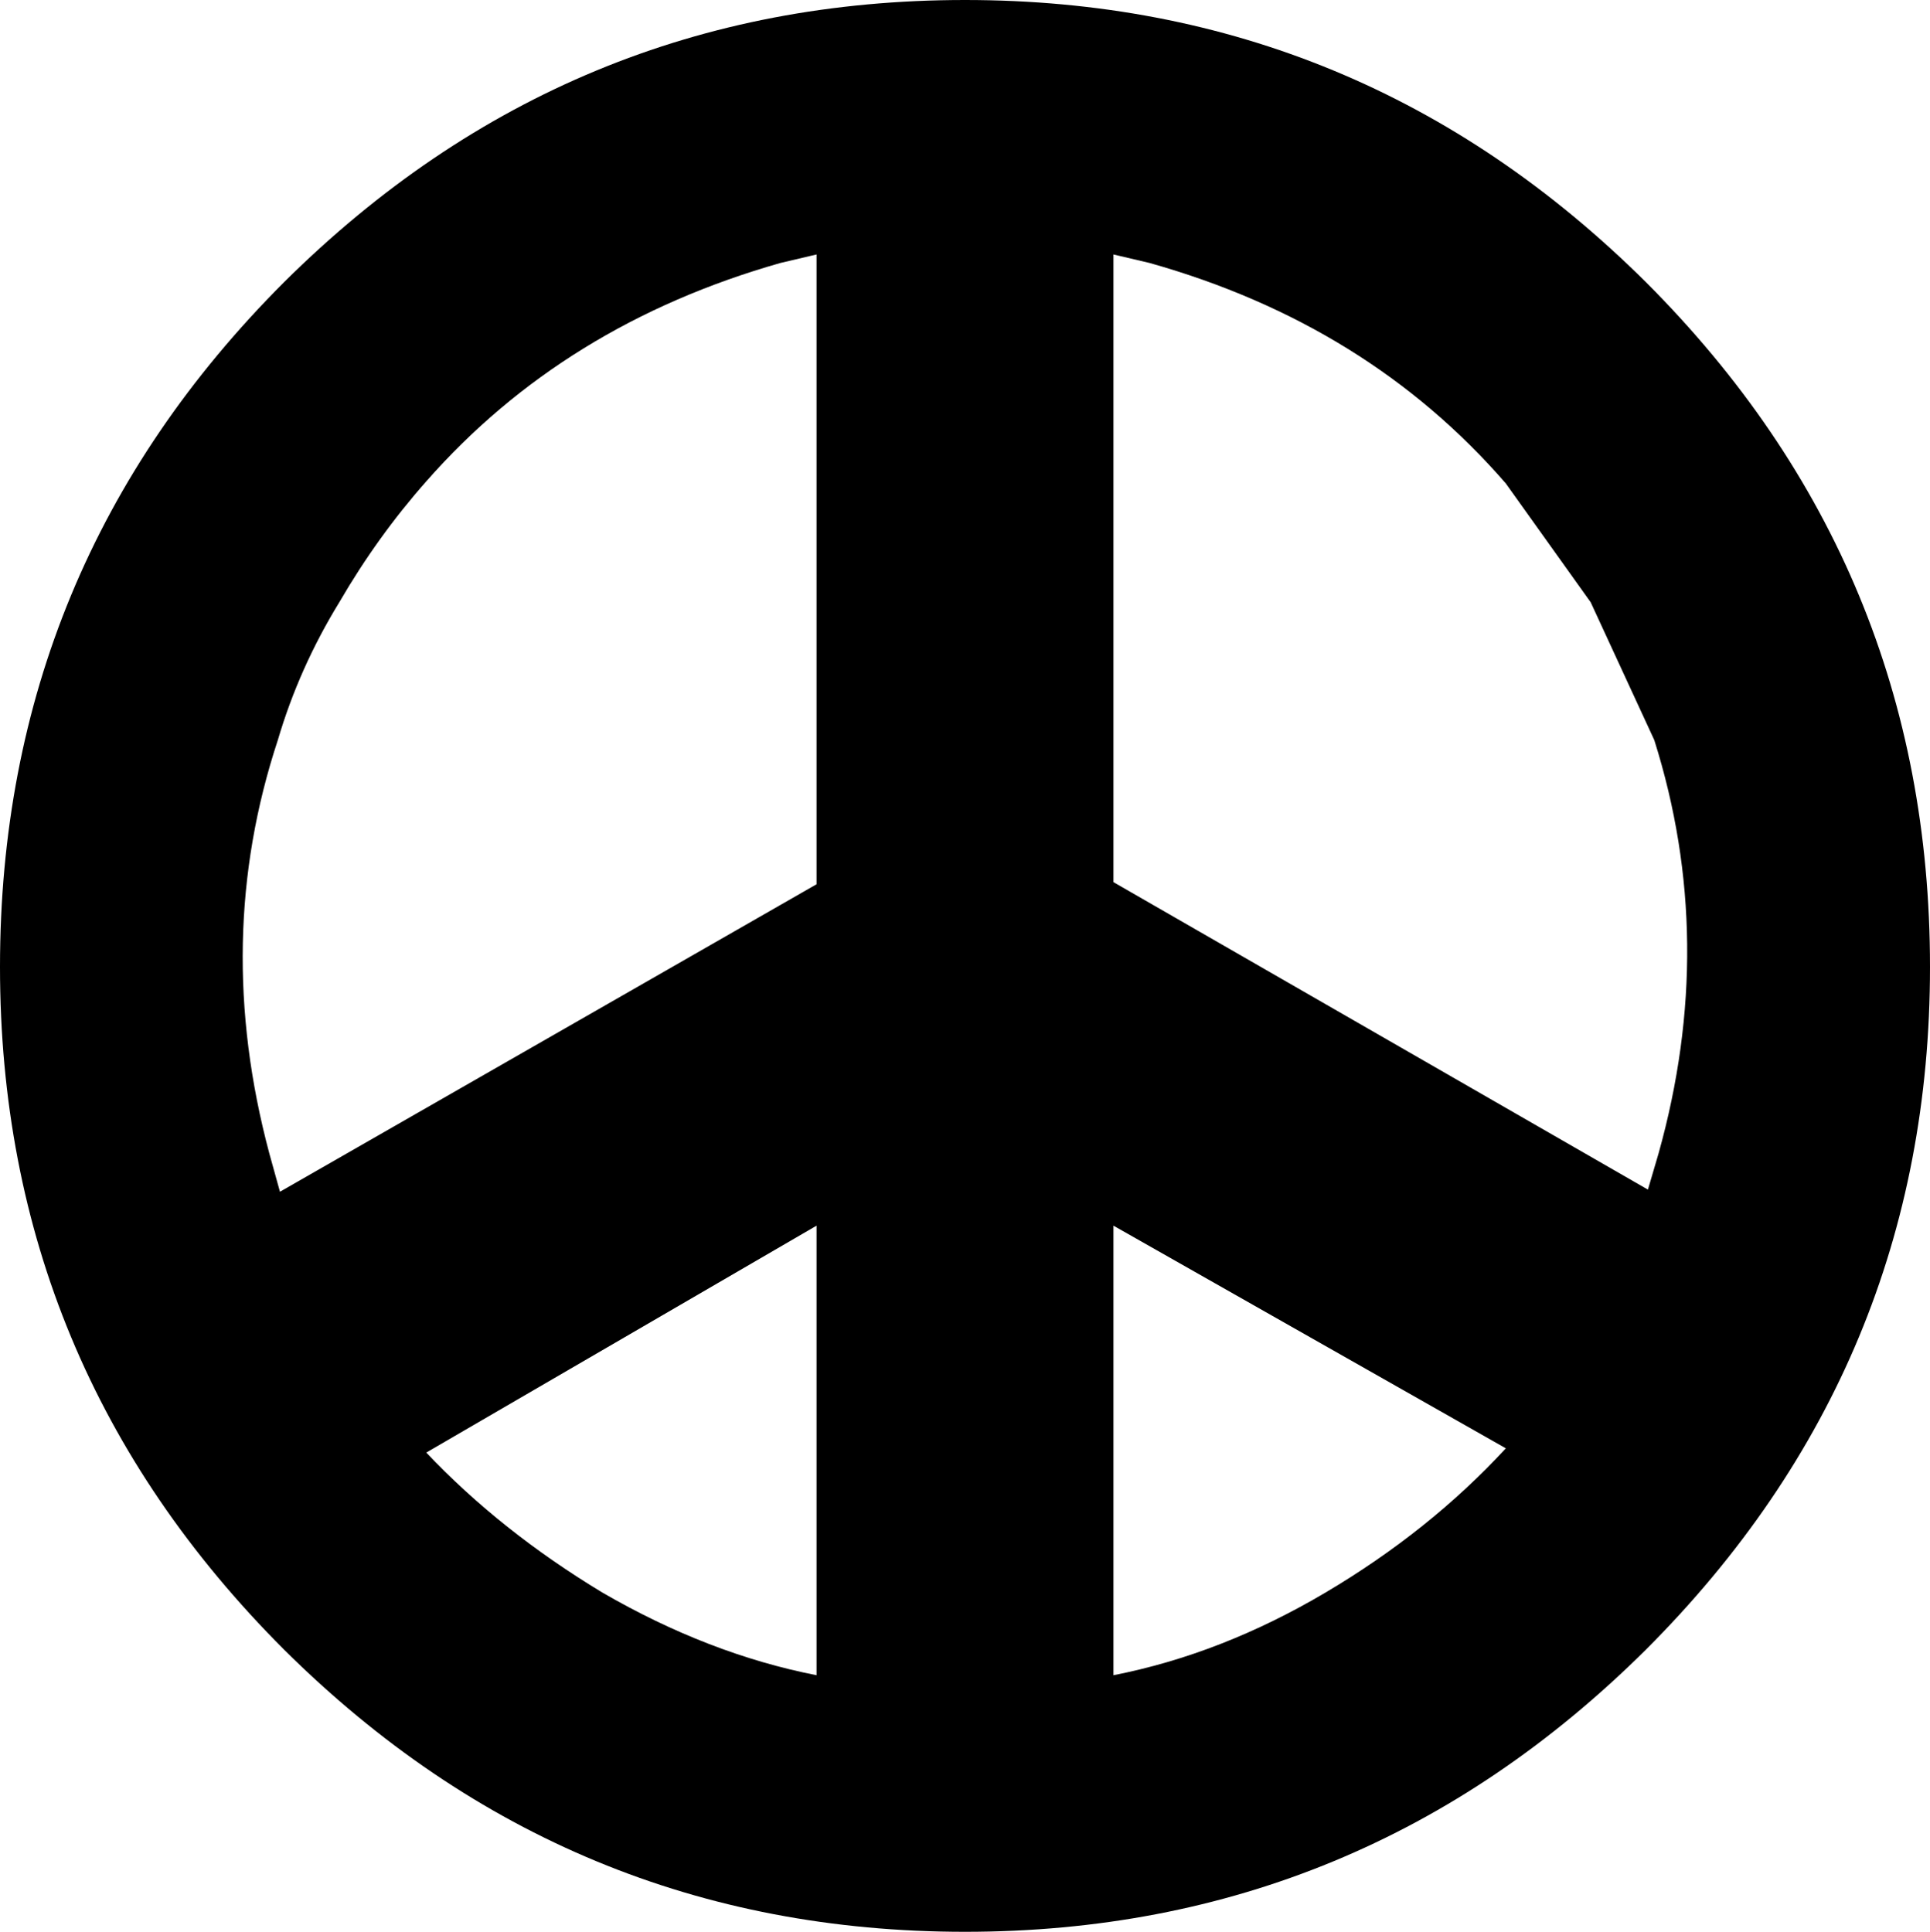 <?xml version="1.0" encoding="UTF-8" standalone="no"?>
<svg xmlns:xlink="http://www.w3.org/1999/xlink" height="45.55px" width="45.5px" xmlns="http://www.w3.org/2000/svg">
  <g transform="matrix(1.0, 0.0, 0.0, 1.0, -377.0, -201.25)">
    <path d="M416.1 228.45 Q417.5 223.45 416.0 218.7 L414.5 215.45 412.5 212.65 Q409.25 208.9 404.1 207.45 L403.25 207.25 403.25 222.05 415.85 229.3 416.1 228.45 M412.5 235.4 L403.25 230.15 403.25 240.75 Q405.8 240.25 408.25 238.8 410.7 237.35 412.5 235.4 M422.5 224.05 Q422.5 233.45 415.8 240.15 409.1 246.8 399.75 246.8 390.4 246.8 383.7 240.15 377.0 233.45 377.0 224.05 377.0 214.6 383.7 207.9 390.4 201.25 399.75 201.25 409.1 201.25 415.8 207.9 422.5 214.6 422.5 224.05 M396.25 240.75 L396.25 230.15 387.05 235.5 Q388.8 237.35 391.2 238.8 393.7 240.25 396.25 240.75 M385.0 215.45 Q384.05 217.0 383.55 218.7 382.0 223.4 383.35 228.45 L383.6 229.35 396.25 222.1 396.25 207.25 395.4 207.45 Q390.3 208.9 387.05 212.6 385.9 213.9 385.0 215.45" fill="#000000" fill-rule="evenodd" stroke="none"/>
  </g>
</svg>
